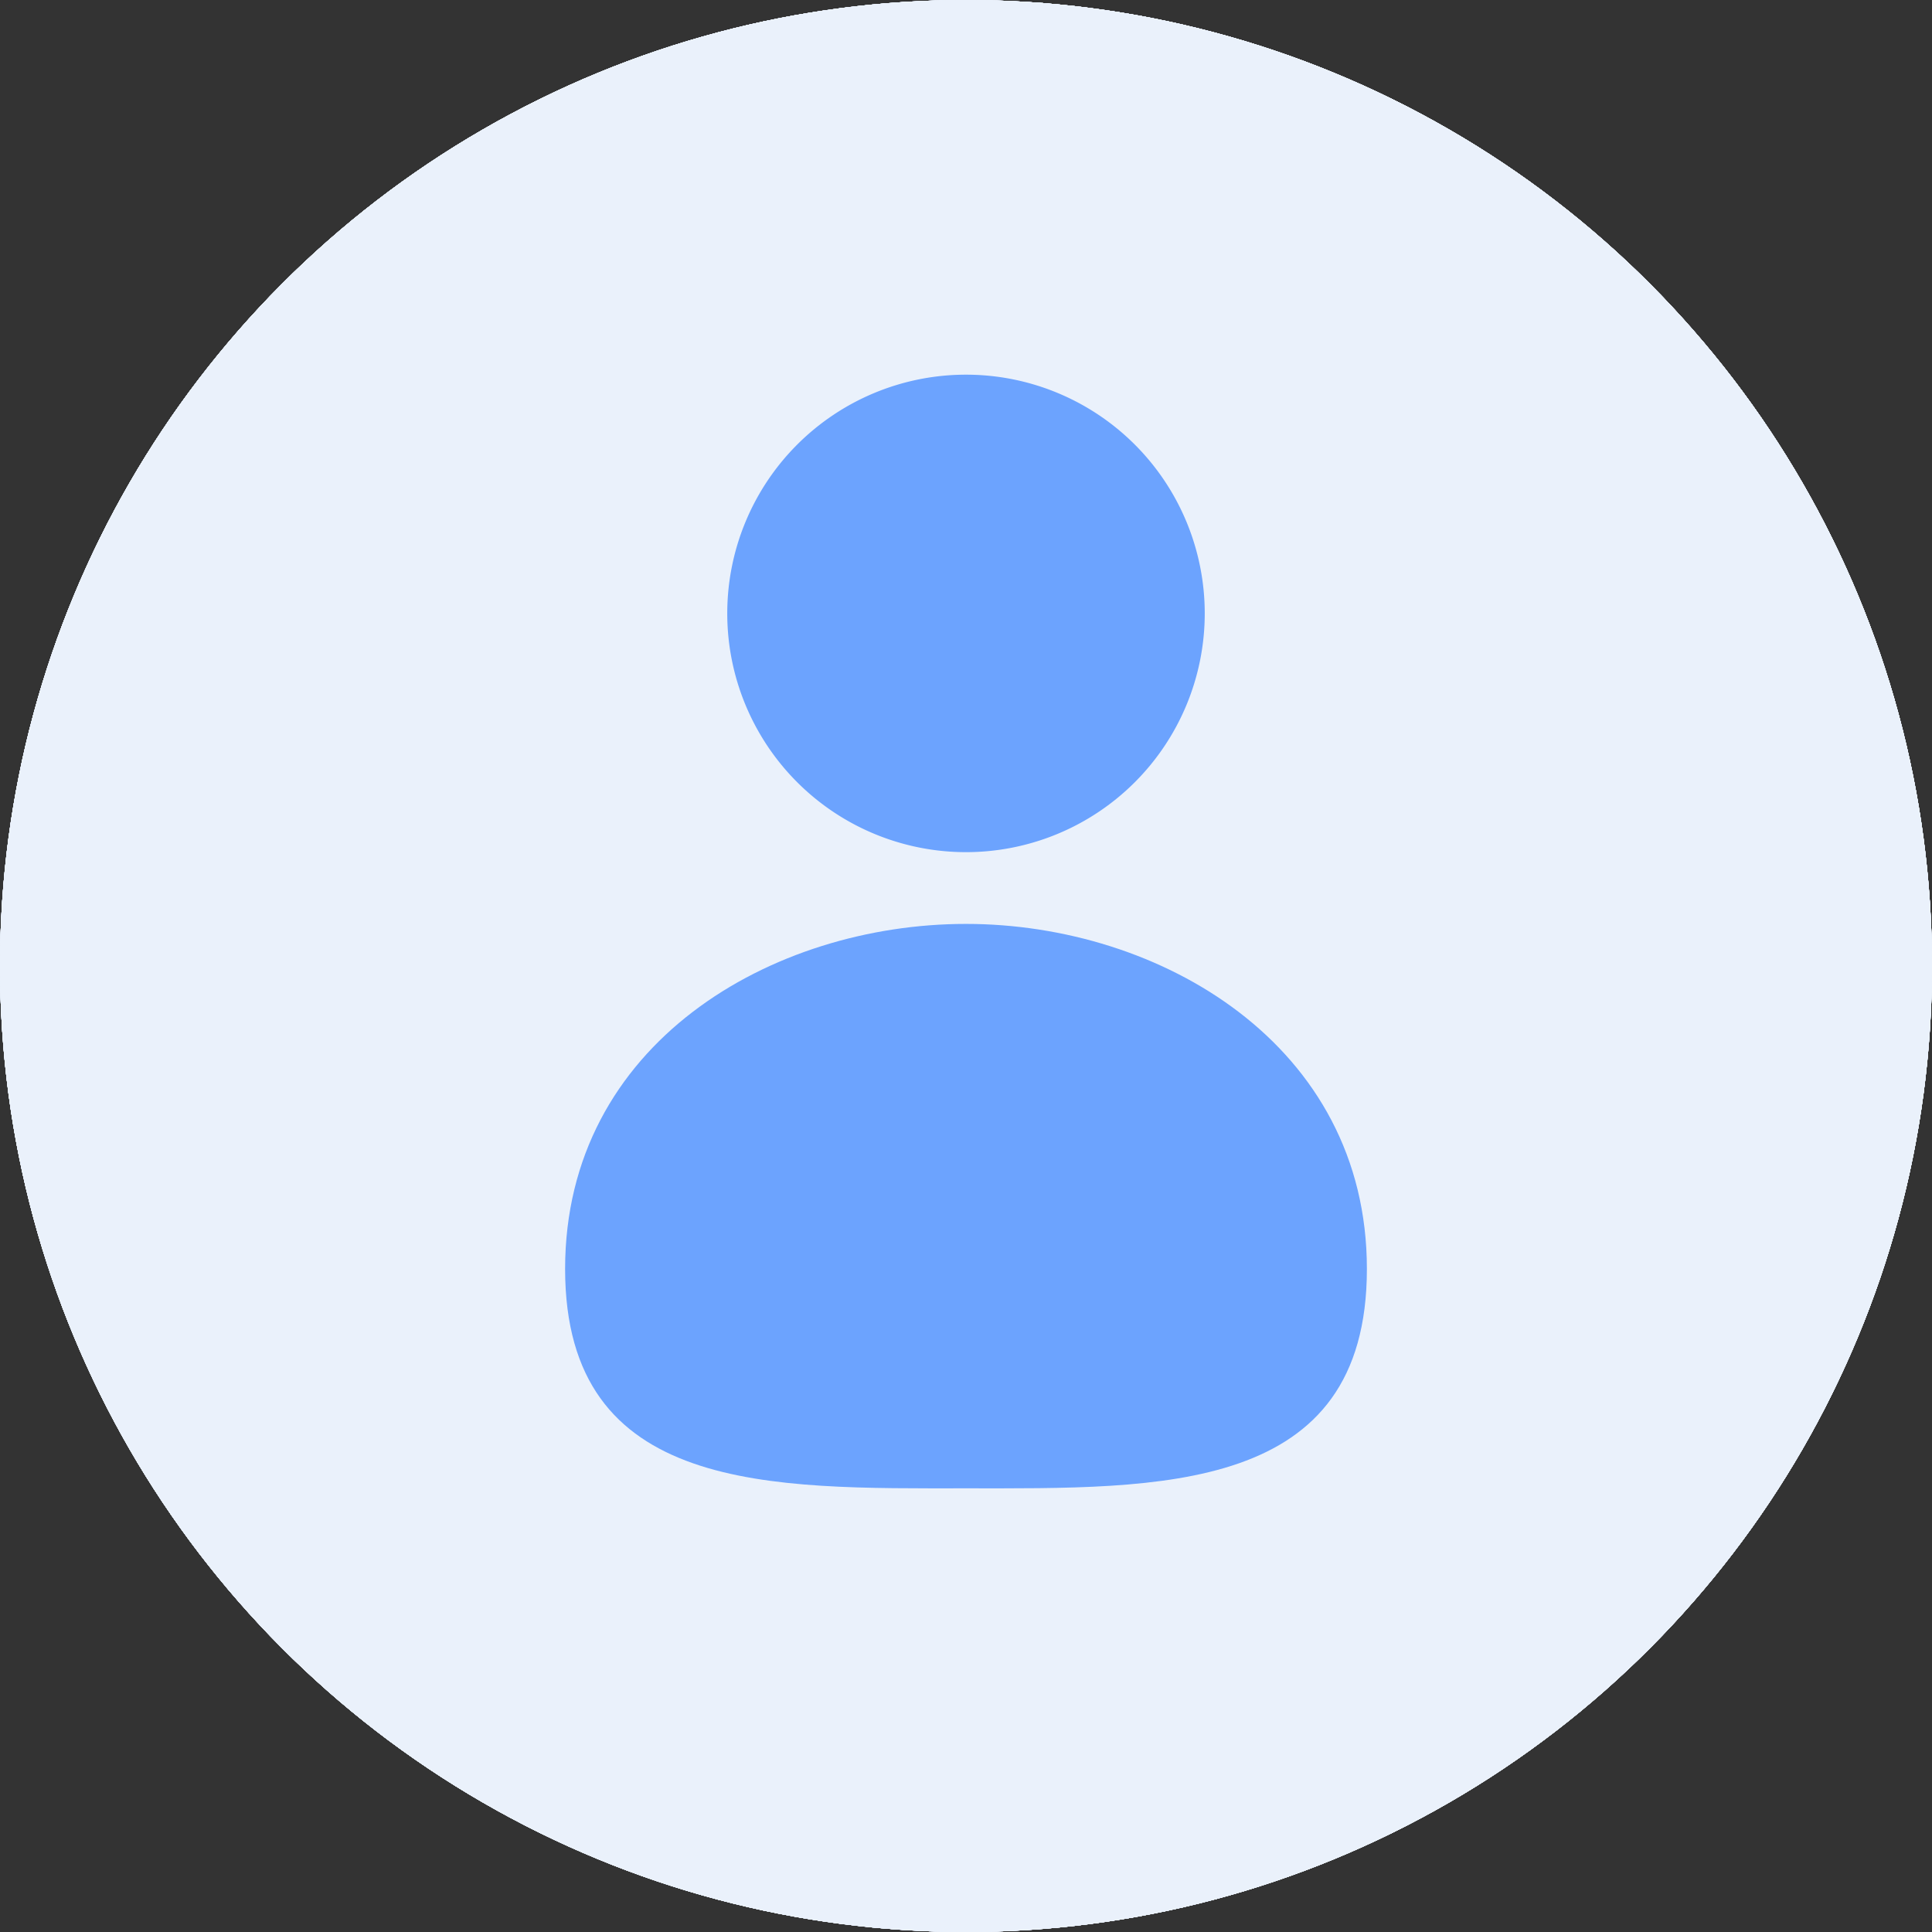 <svg xmlns="http://www.w3.org/2000/svg" viewBox="0 0 28 28"><rect x="0" y="0" width="28" height="28" fill="#333333" stroke="none"/><defs><style>.cls-1{fill:#eaf1fb;}.cls-2{fill:#6ca3fe;}.cls-3{fill:#5193f4;}.cls-4{fill:none;stroke:#6ca3fe;stroke-miterlimit:10;stroke-width:0.83px;}</style></defs><title>资源 1</title><g id="图层_2" data-name="图层 2"><g id="图层_1-2" data-name="图层 1"><circle class="cls-1" cx="14" cy="14" r="14"/><path class="cls-2" d="M18.05,15a1.11,1.11,0,1,1,0,2.21h-3v2.67A1.17,1.17,0,0,1,14,21.07a1.17,1.17,0,0,1-1.1-1.23V17.17H10A1.11,1.11,0,1,1,10,15h3V13.37H10a1.18,1.18,0,0,1-1.24-1.1A1.18,1.18,0,0,1,10,11.17h1.63L11,10h0l-.72-1.36A1.19,1.19,0,0,1,10.67,7a1.18,1.18,0,0,1,1.55.58l.57,1.1,0,0,.59,1.13h0L14,11l.6-1.14h0l.59-1.13,0,0,.58-1.1a1.11,1.11,0,1,1,1.95,1L17.06,10h0l-.61,1.16h1.6a1.18,1.18,0,0,1,1.24,1.1,1.18,1.18,0,0,1-1.24,1.1h-3V15Z"/><circle class="cls-1" cx="14" cy="14" r="14"/><path class="cls-2" d="M22.25,14.35,19.67,8.64a.45.45,0,0,0-.46-.27H14.79l.11-.2a0,0,0,0,0,0,0,1.26,1.26,0,0,0,.31-.84,1.34,1.34,0,1,0-2.68,0,1.34,1.34,0,0,0,.26.79c0,.08.08.16.14.28H8.43a.39.39,0,0,0-.37.27l-2.3,5.81a.41.41,0,0,0,0,.19.59.59,0,0,0,0,.13,2.88,2.88,0,0,0,3,2.47,2.9,2.9,0,0,0,2.88-2.44c0-.05,0-.1,0-.15h0a.46.46,0,0,0,0-.19L9.17,9.29h3.77V19.45l-3,1.29c-.64.27-.55.46,0,.46h7.93c.55,0,.55-.19,0-.46l-3-1.29V9.29h3.87l-2.22,5.16a.46.46,0,0,0,0,.38l0,0a3,3,0,0,0,5.82-.18.06.06,0,0,0,0,0A.59.59,0,0,0,22.25,14.35Zm-11.6.29h-4L8.52,10Zm6.7,0,2-4.62,2,4.62Z"/><circle class="cls-1" cx="14" cy="14" r="14"/><path class="cls-2" d="M6.76,13.14v3a1.32,1.32,0,0,0,2.64,0v-3A1.32,1.32,0,0,0,8.63,12,5.64,5.64,0,0,1,19.26,12a1.34,1.34,0,0,0-.66,1.14v3a1.33,1.33,0,0,0,.72,1.17c-.3,1.21-1.78,2.19-3.65,2.37a1.44,1.44,0,0,0-1.25-.53c-.73,0-1.32.34-1.32.77s.59.77,1.32.77a1.46,1.46,0,0,0,1.24-.51c2.22-.17,4-1.31,4.4-2.73a1.32,1.32,0,0,0,1.18-1.31v-3a1.32,1.32,0,0,0-1.11-1.3,6.51,6.51,0,0,0-12.4,0,1.32,1.32,0,0,0-1,1.27Z"/><circle class="cls-1" cx="14" cy="14" r="14"/><path class="cls-2" d="M20.78,19.37H7.2V8.63h6.42l1.06,1.73H20.8v9Z"/><path class="cls-3" d="M14.67,10.36,13.6,8.63H7.2v1.73Z"/><circle class="cls-1" cx="14" cy="14" r="14"/><path class="cls-2" d="M18,17.16a1.48,1.48,0,1,1-1.48,1.47A1.47,1.47,0,0,1,18,17.16Z"/><path class="cls-2" d="M10.79,17.16a1.48,1.48,0,1,1-1.48,1.47,1.47,1.47,0,0,1,1.48-1.47Z"/><path class="cls-2" d="M19.89,14.09l-1.24-2.31s-.13-.14-.23-.14H17v2.95h3.15a1.07,1.07,0,0,0-.23-.5Zm1.22.5v2.95a.59.59,0,0,1-.59.59h-.15a2.53,2.53,0,0,0-5,0h-2a2.53,2.53,0,0,0-5,0H7.48a.59.59,0,0,1-.59-.59V8.69a.6.6,0,0,1,.59-.59h8.31a.59.59,0,0,1,.59.59v1.77h2.07c.44,0,.62.27.89.59l1.32,2.35A2.51,2.51,0,0,1,21.11,14.59Z"/><circle class="cls-1" cx="14" cy="14" r="14"/><circle class="cls-4" cx="13.91" cy="14.53" r="7"/><circle class="cls-2" cx="13.91" cy="7.82" r="2.5"/><circle class="cls-2" cx="7.83" cy="17.71" r="2.5"/><circle class="cls-2" cx="20.17" cy="17.71" r="2.5"/><g id="计划"><circle class="cls-1" cx="14" cy="14" r="14"/><path class="cls-2" d="M17.91,14.62a3.29,3.29,0,0,1,1.26.25,3.45,3.45,0,0,1,1,.69,3.25,3.25,0,0,1,0,4.56,3.24,3.24,0,0,1-3.53.69,3,3,0,0,1-1-.69,3.31,3.31,0,0,1-.7-1,3.3,3.3,0,0,1,0-2.52,3.31,3.31,0,0,1,1.72-1.71,3.27,3.27,0,0,1,1.24-.25Zm1.45,4.23a.3.3,0,0,0,.24-.15.66.66,0,0,0,0-.7.3.3,0,0,0-.24-.15H18V16.57a.26.26,0,0,0-.12-.21.57.57,0,0,0-.34-.09.5.5,0,0,0-.33.09.25.25,0,0,0-.11.21v1.88a.31.31,0,0,0,.07.25.29.29,0,0,0,.23.15Z"/><path class="cls-2" d="M13.49,17.84a4.77,4.77,0,0,1,.15-1.08H10.32a.89.89,0,0,1-.65-.27.85.85,0,0,1-.27-.64.92.92,0,0,1,.92-.92h4.29a4.4,4.4,0,0,1,3.3-1.51,4.48,4.48,0,0,1,.64.07V8.94a2,2,0,0,0-2-2h-7a2,2,0,0,0-2,2v9.75a2,2,0,0,0,2,2h5A4.37,4.37,0,0,1,13.49,17.84ZM9.67,11.22a.89.89,0,0,1,.65-.27h5.49a.87.87,0,0,1,.64.27.88.88,0,0,1,.26.65.89.89,0,0,1-.9.91H10.32a.92.92,0,0,1-.65-.26.88.88,0,0,1-.27-.65A.89.89,0,0,1,9.67,11.22Z"/></g><circle class="cls-1" cx="14" cy="14" r="14"/><path class="cls-2" d="M19.81,18.39c0,3.27-3,3.18-5.81,3.18s-5.81.09-5.81-3.18,3-5,5.81-5,5.81,1.75,5.81,5Z"/><path class="cls-2" d="M10.54,8.89A3.46,3.46,0,1,0,14,5.43a3.46,3.46,0,0,0-3.46,3.46Z"/></g></g></svg>